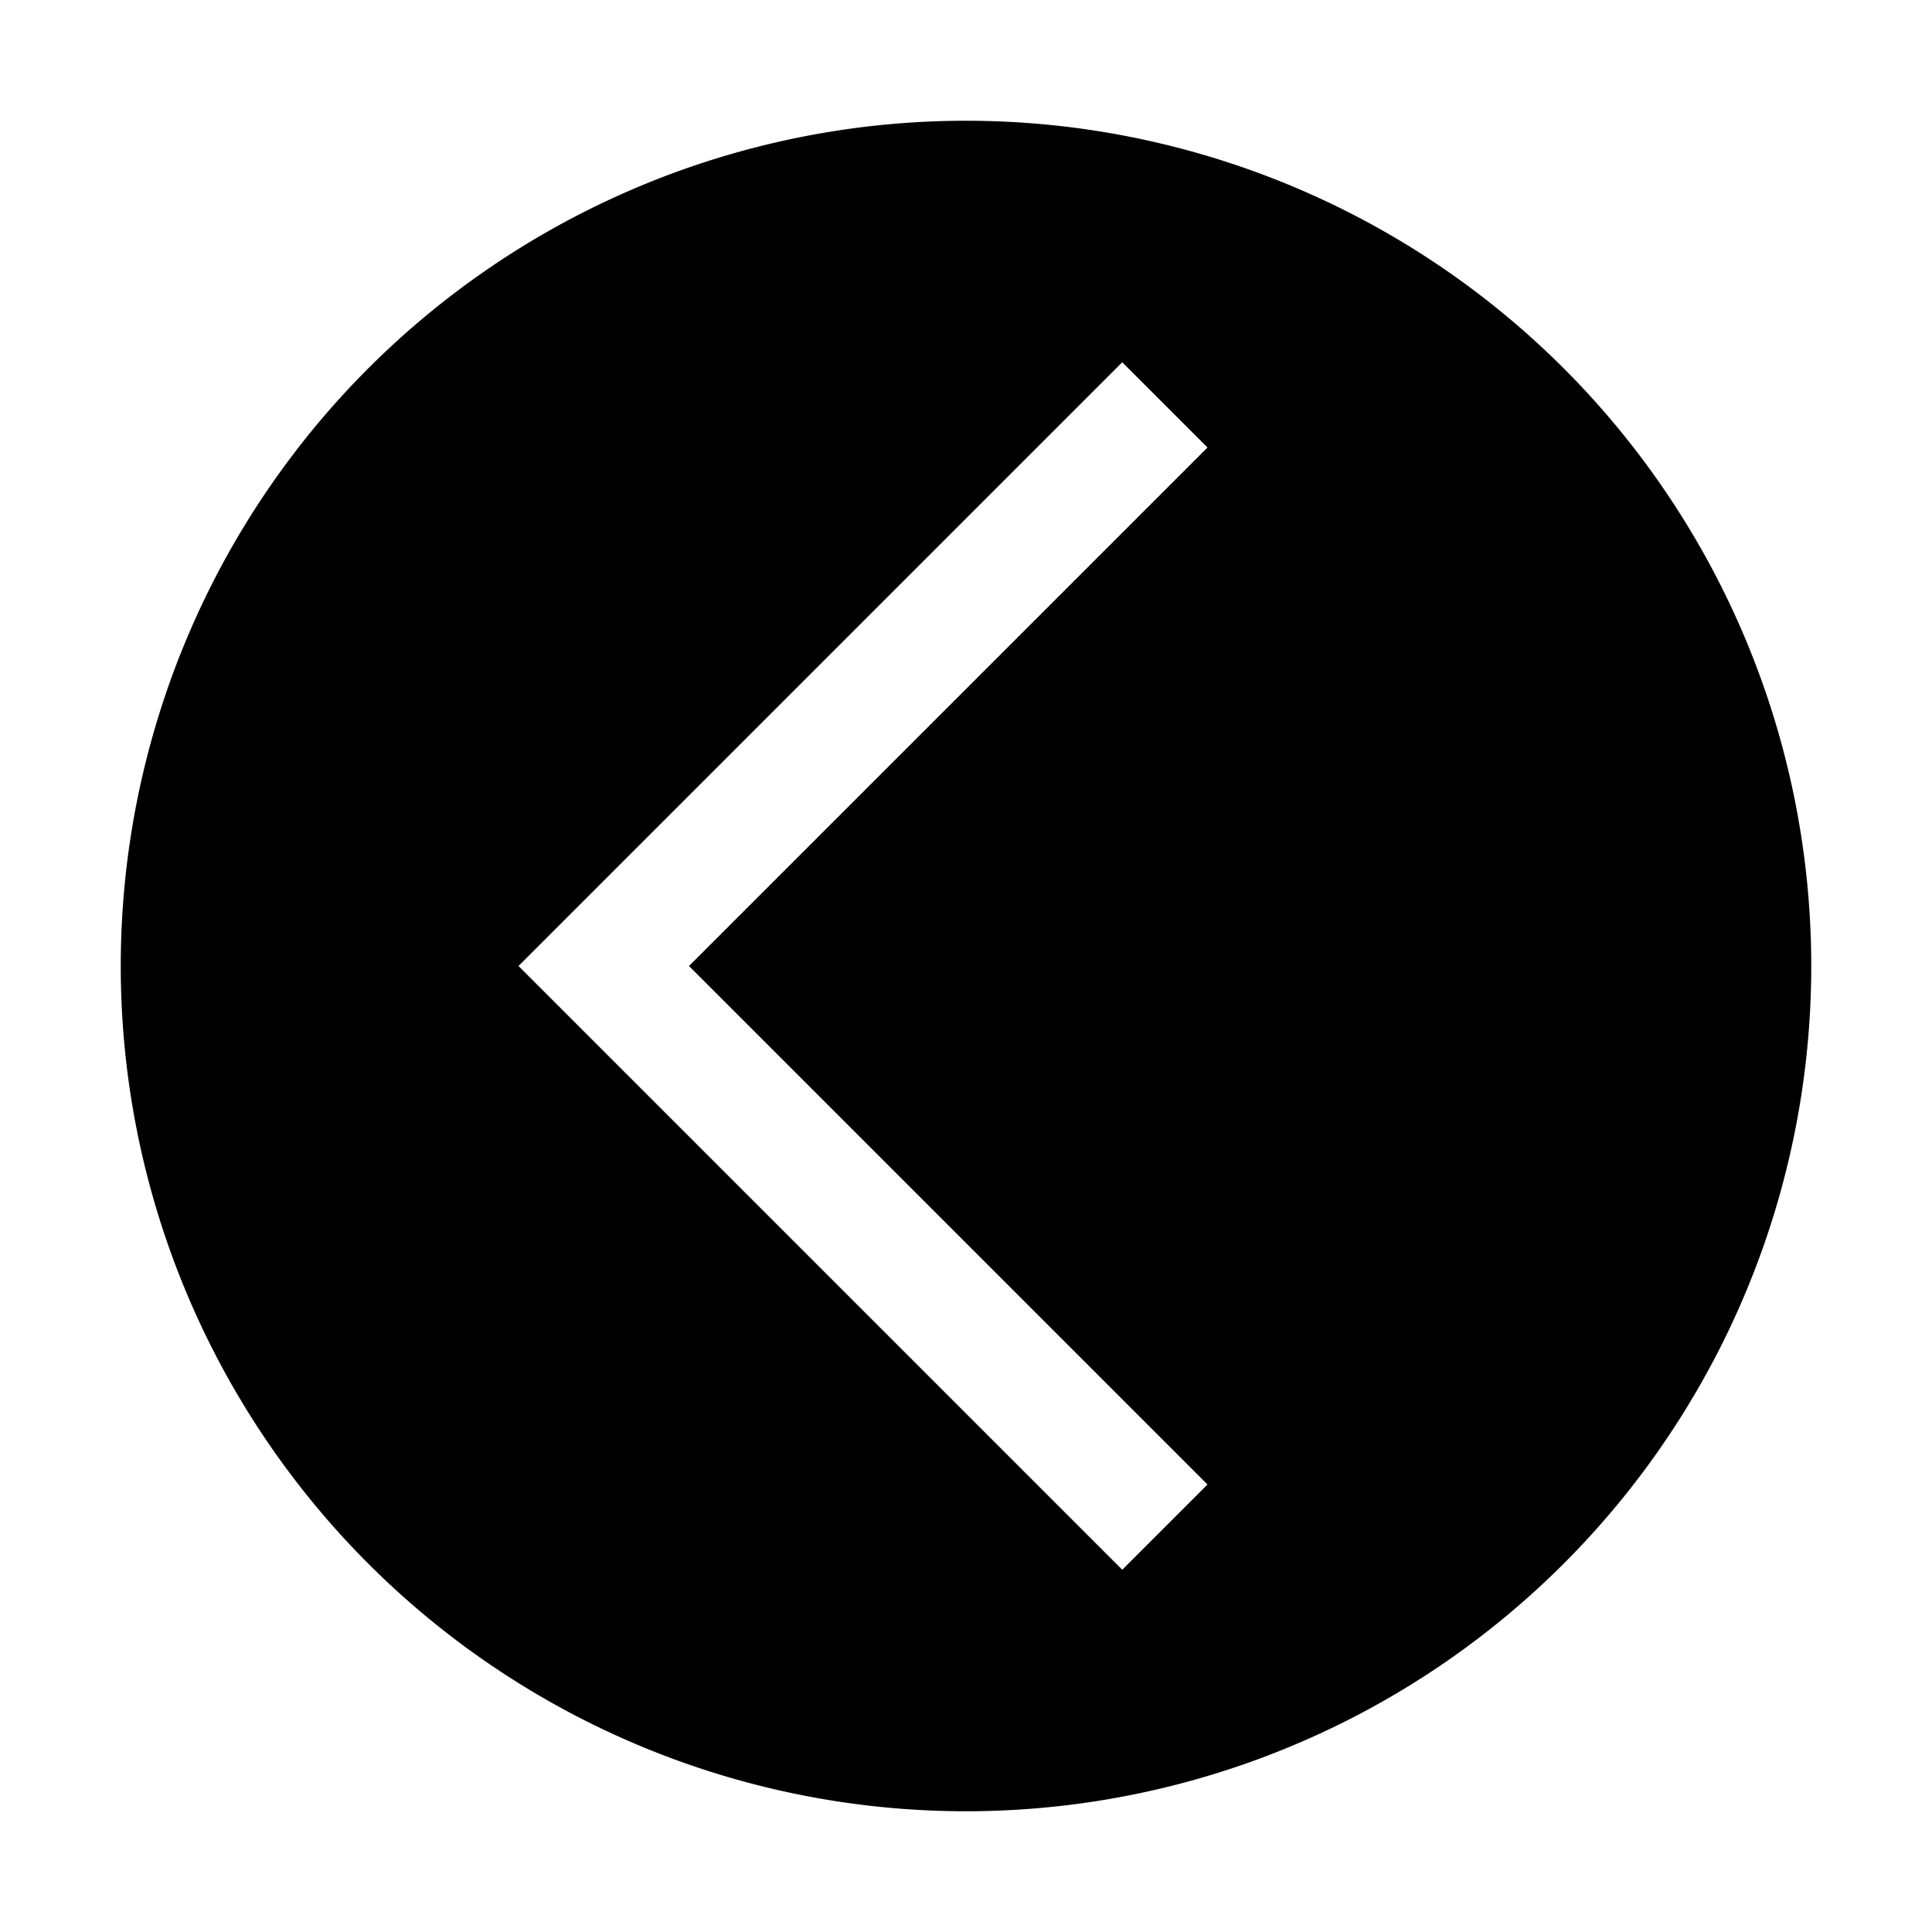<svg xmlns="http://www.w3.org/2000/svg" fill="none" viewBox="0 0 16 16">
    <path fill="currentColor" fill-rule="evenodd" d="M1 8a7 7 0 1 0 14 0A7 7 0 0 0 1 8m9-4.294L5.706 8 10 12.294 9.294 13l-5-5 5-5z" clip-rule="evenodd"/>
</svg>
